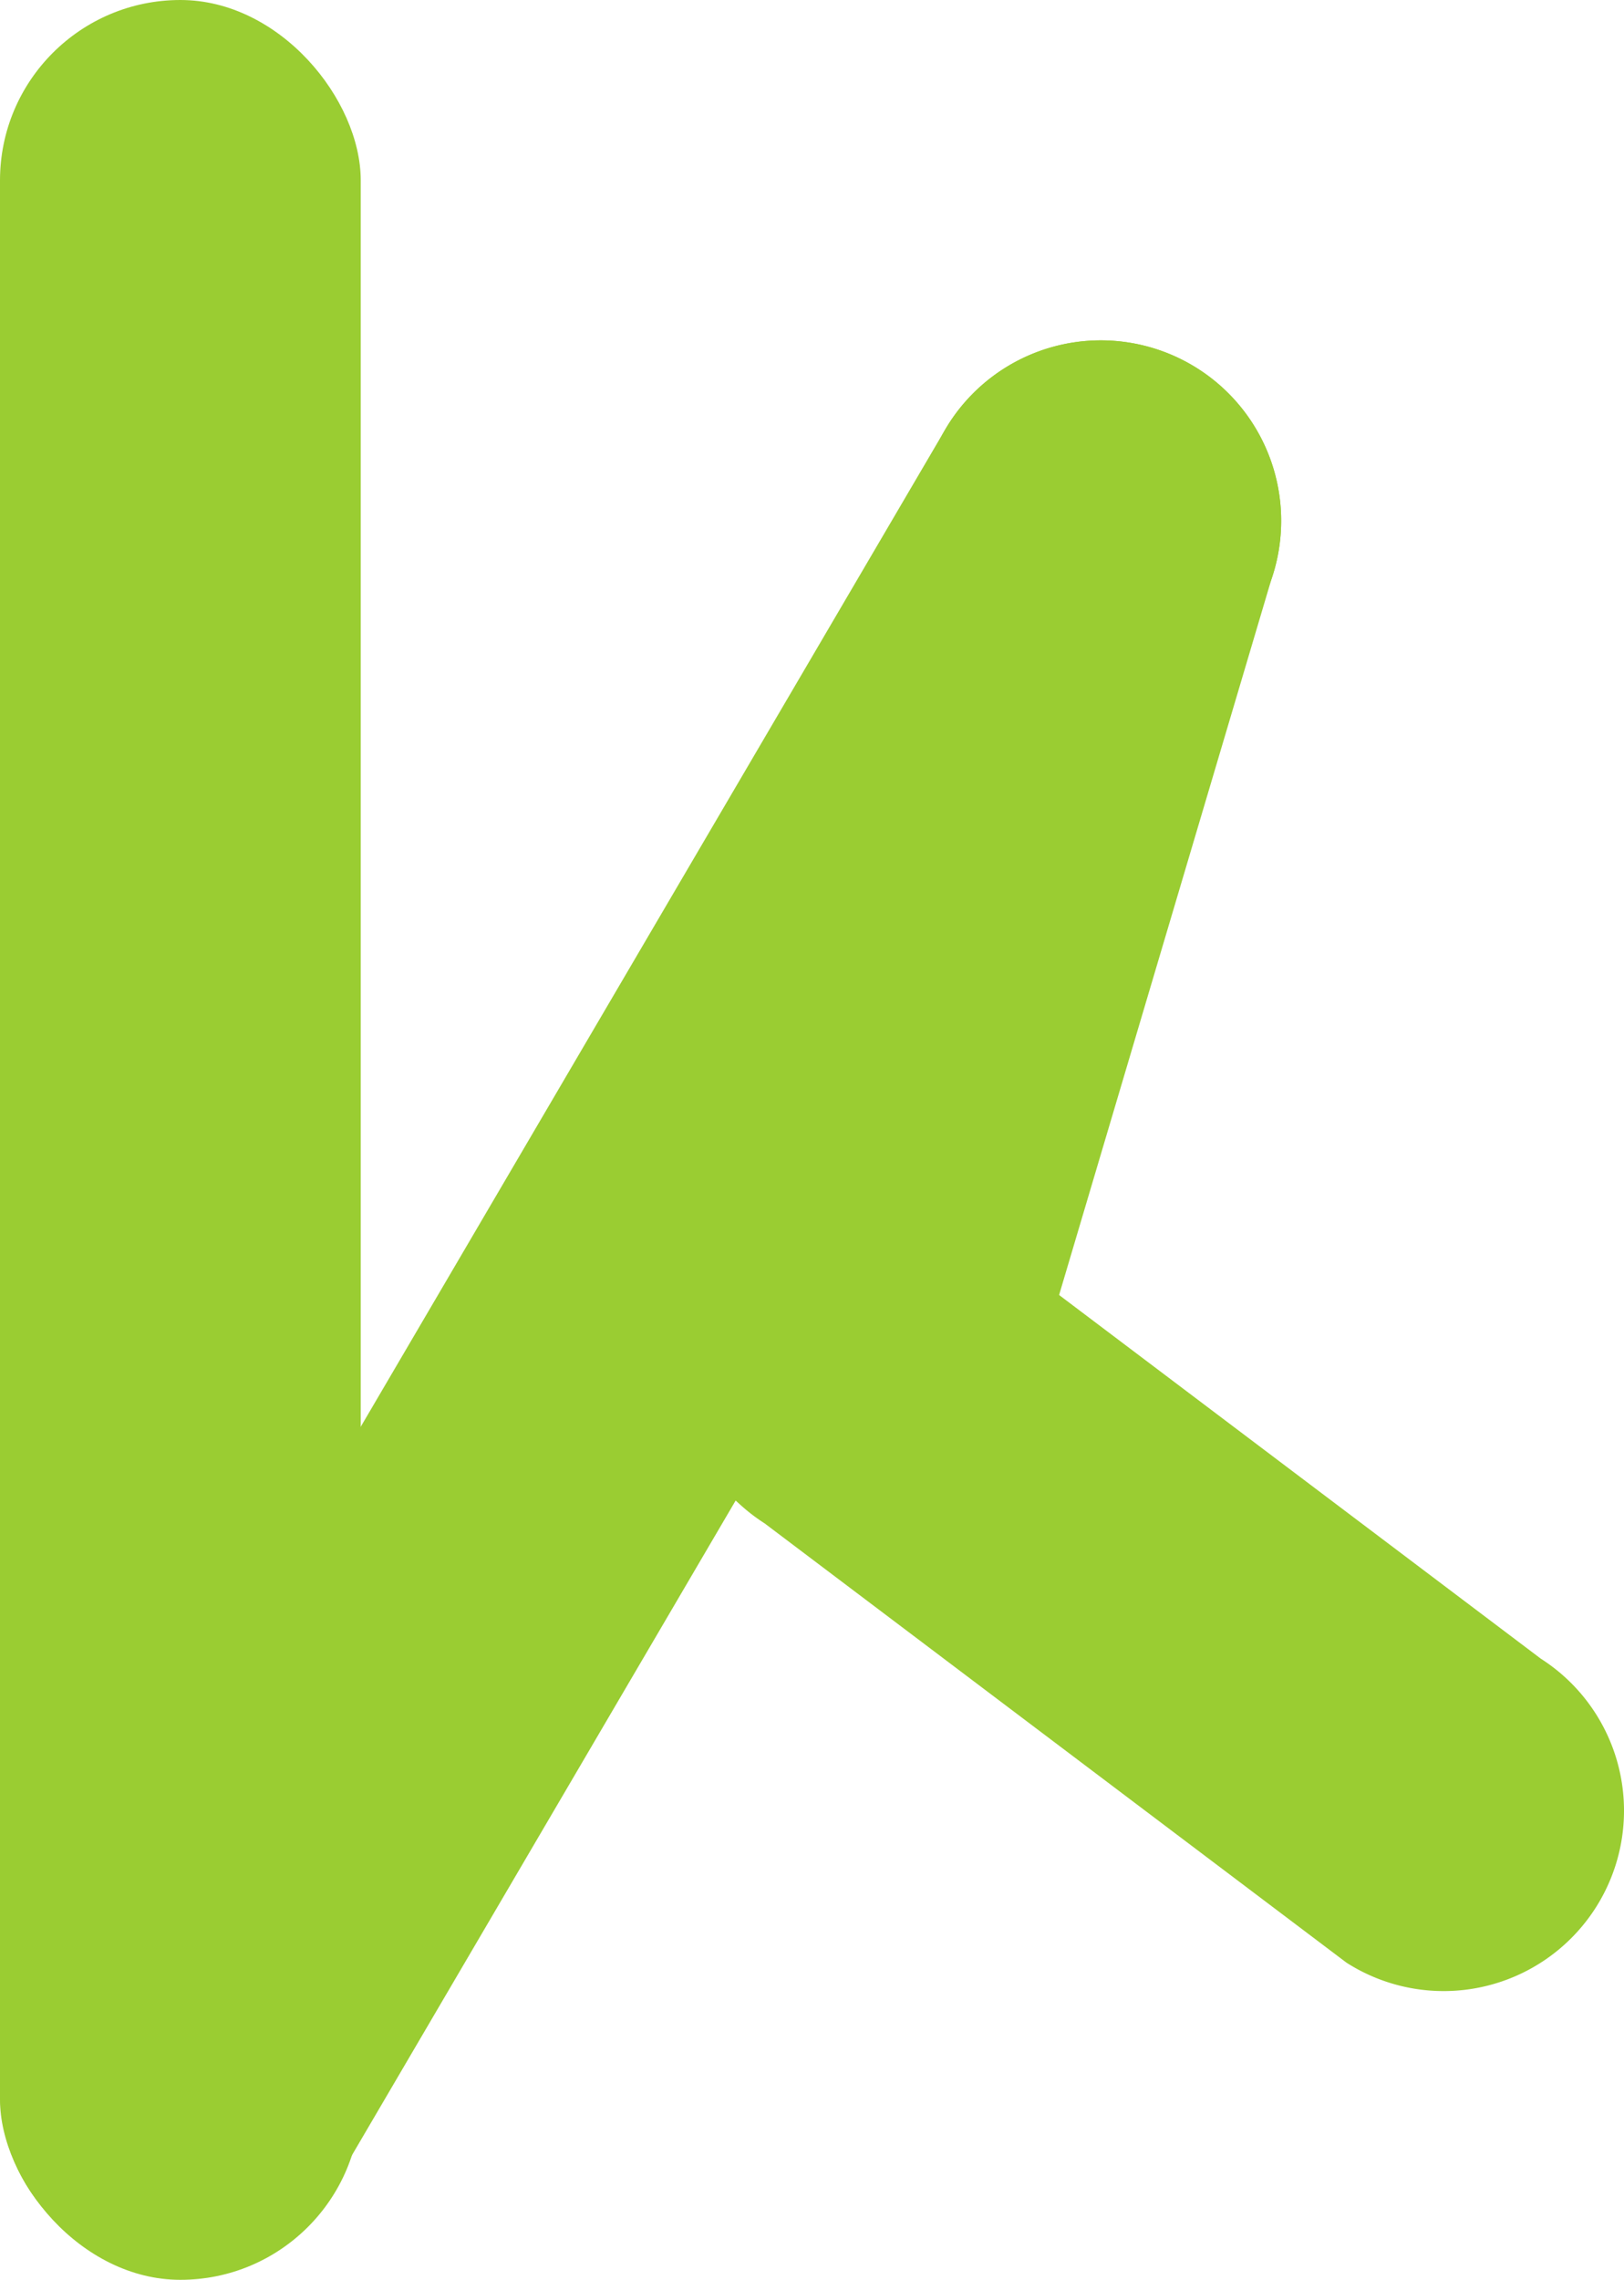 <?xml version="1.0" encoding="UTF-8" standalone="no"?>
<svg
   viewBox="0 0 76.797 107.784"
   version="1.1"
   id="svg24"
   sodipodi:docname="favicon.svg"
   width="76.797"
   height="107.784"
   inkscape:version="1.2.2 (b0a8486541, 2022-12-01)"
   xmlns:inkscape="http://www.inkscape.org/namespaces/inkscape"
   xmlns:sodipodi="http://sodipodi.sourceforge.net/DTD/sodipodi-0.dtd"
   xmlns="http://www.w3.org/2000/svg"
   xmlns:svg="http://www.w3.org/2000/svg">
  <sodipodi:namedview
     id="namedview26"
     pagecolor="#ffffff"
     bordercolor="#000000"
     borderopacity="0.25"
     inkscape:showpageshadow="2"
     inkscape:pageopacity="0.0"
     inkscape:pagecheckerboard="0"
     inkscape:deskcolor="#d1d1d1"
     showgrid="false"
     inkscape:zoom="9.5283175"
     inkscape:cx="30.488069"
     inkscape:cy="53.839516"
     inkscape:window-width="2560"
     inkscape:window-height="1369"
     inkscape:window-x="0"
     inkscape:window-y="0"
     inkscape:window-maximized="1"
     inkscape:current-layer="svg24" />
  <defs
     id="defs4">
    <style
       id="style2">.cls-1{fill:#38a3a5;}.cls-2{fill:#63c196;}.cls-3{fill:#cbe6c6;}.cls-4{fill:#91cd91;}.cls-5{fill:#a7a9ac;}</style>
  </defs>
  <g
     id="Layer_2"
     data-name="Layer 2"
     style="fill:#9acd32">
    <g
       id="Layer_1-2"
       data-name="Layer 1"
       style="fill:#9acd32">
      <rect
         class="cls-1"
         width="17.059"
         height="107.784"
         rx="8.53"
         id="rect6"
         x="0"
         y="0"
         style="fill:#9acd32" />
      <path
         class="cls-2"
         d="m 4.266,106.252 v 0 A 8.53,8.53 0 0 1 1.144,94.6 L 44.669,20.356 a 8.53,8.53 0 0 1 11.652,-3.122 v 0 a 8.53,8.53 0 0 1 3.122,11.652 L 15.918,103.13 a 8.53,8.53 0 0 1 -11.652,3.122 z"
         id="path8"
         style="fill:#9acd32" />
      <path
         class="cls-3"
         d="m 75.455,90.197 v 0 A 8.53,8.53 0 0 1 63.674,92.79 L 36.155,72.019 A 8.53,8.53 0 0 1 33.562,60.238 v 0 A 8.53,8.53 0 0 1 45.342,57.645 l 27.519,20.771 a 8.53,8.53 0 0 1 2.594,11.781 z"
         id="path10"
         style="fill:#9acd32" />
      <path
         class="cls-4"
         d="m 37.478,72.457 v 0 a 8.53,8.53 0 0 1 -5.288,-10.842 L 43.99,21.844 a 8.53,8.53 0 0 1 10.842,-5.288 v 0 a 8.53,8.53 0 0 1 5.288,10.842 L 48.32,67.169 a 8.53,8.53 0 0 1 -10.842,5.288 z"
         id="path12"
         style="fill:#9acd32" />
    </g>
  </g>
</svg>
